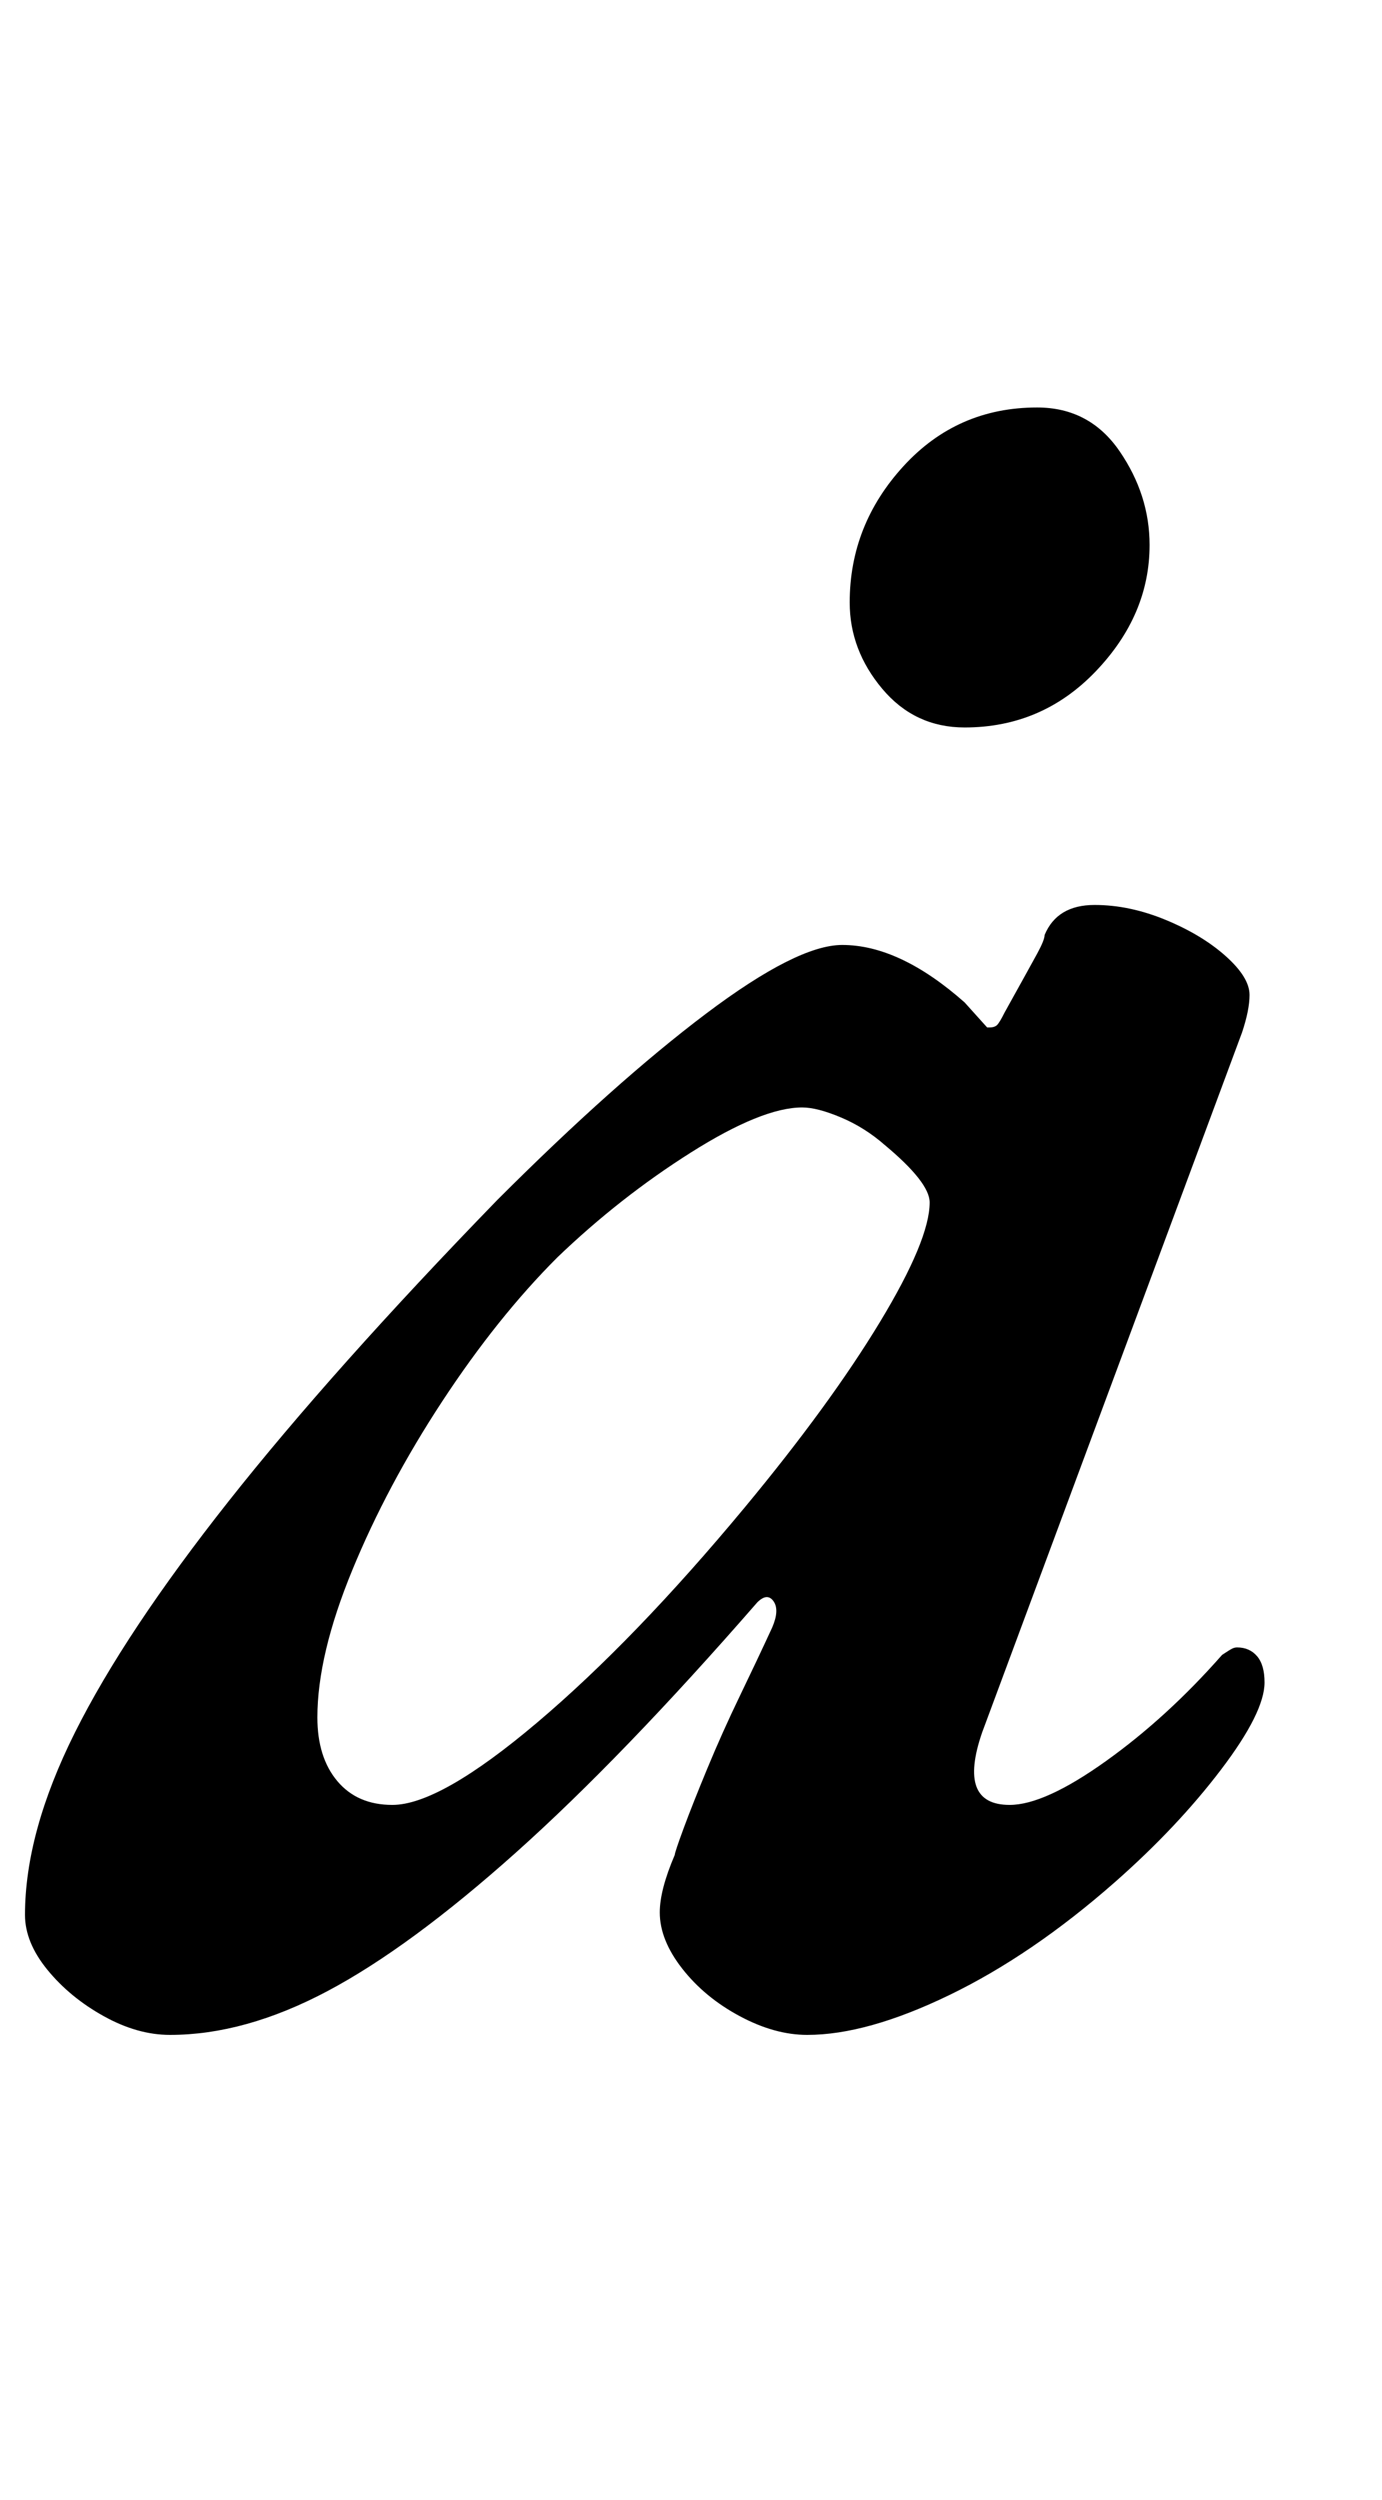 <?xml version="1.0" standalone="no"?>
<!DOCTYPE svg PUBLIC "-//W3C//DTD SVG 1.1//EN" "http://www.w3.org/Graphics/SVG/1.1/DTD/svg11.dtd" >
<svg xmlns="http://www.w3.org/2000/svg" xmlns:xlink="http://www.w3.org/1999/xlink" version="1.1" viewBox="-28 0 553 1000">
  <g transform="matrix(1 0 0 -1 0 800)">
   <path fill="currentColor"
d="M40 -14q-13 0 -26.5 7.5t-22.5 18.5t-9 22q0 33 20 73t61.5 92.5t107.5 120.5q47 47 83.5 74.5t54.5 27.5q23 0 49 -23l9 -10h1q2 0 3 1t3 5q10 18 13 23.5t3 7.5q5 12 20 12q14 0 28.5 -6t24 -14.5t9.5 -15.5q0 -6 -3 -15l-104 -280q-10 -29 11 -29q14 0 38.5 17.5
t46.5 42.5q3 2 4 2.5t2 0.5q5 0 8 -3.5t3 -10.5q0 -12 -17.5 -35t-42.5 -45q-33 -29 -66 -45t-57 -16q-13 0 -27 7.5t-23 19t-9 22.5q0 9 6 23q0 1 3.5 10.5t9.5 24t13 29t13 27.5q3 7 0.5 10.5t-6.5 -0.5q-54 -62 -96.5 -100t-75.5 -55.5t-63 -17.5zM129 78q19 0 58 33
t83 86q34 41 54 74t20 48q0 8 -18 23q-8 7 -17.5 11t-15.5 4q-16 0 -44.5 -18t-53.5 -42q-24 -24 -46 -57.5t-36 -67.5t-14 -59q0 -16 8 -25.5t22 -9.5zM358 509q-20 0 -33 15.5t-13 34.5q0 31 21.5 54.5t53.5 23.5q21 0 33 -17.5t12 -37.5q0 -28 -21.5 -50.5t-52.5 -22.5z
" />
  </g>

</svg>
